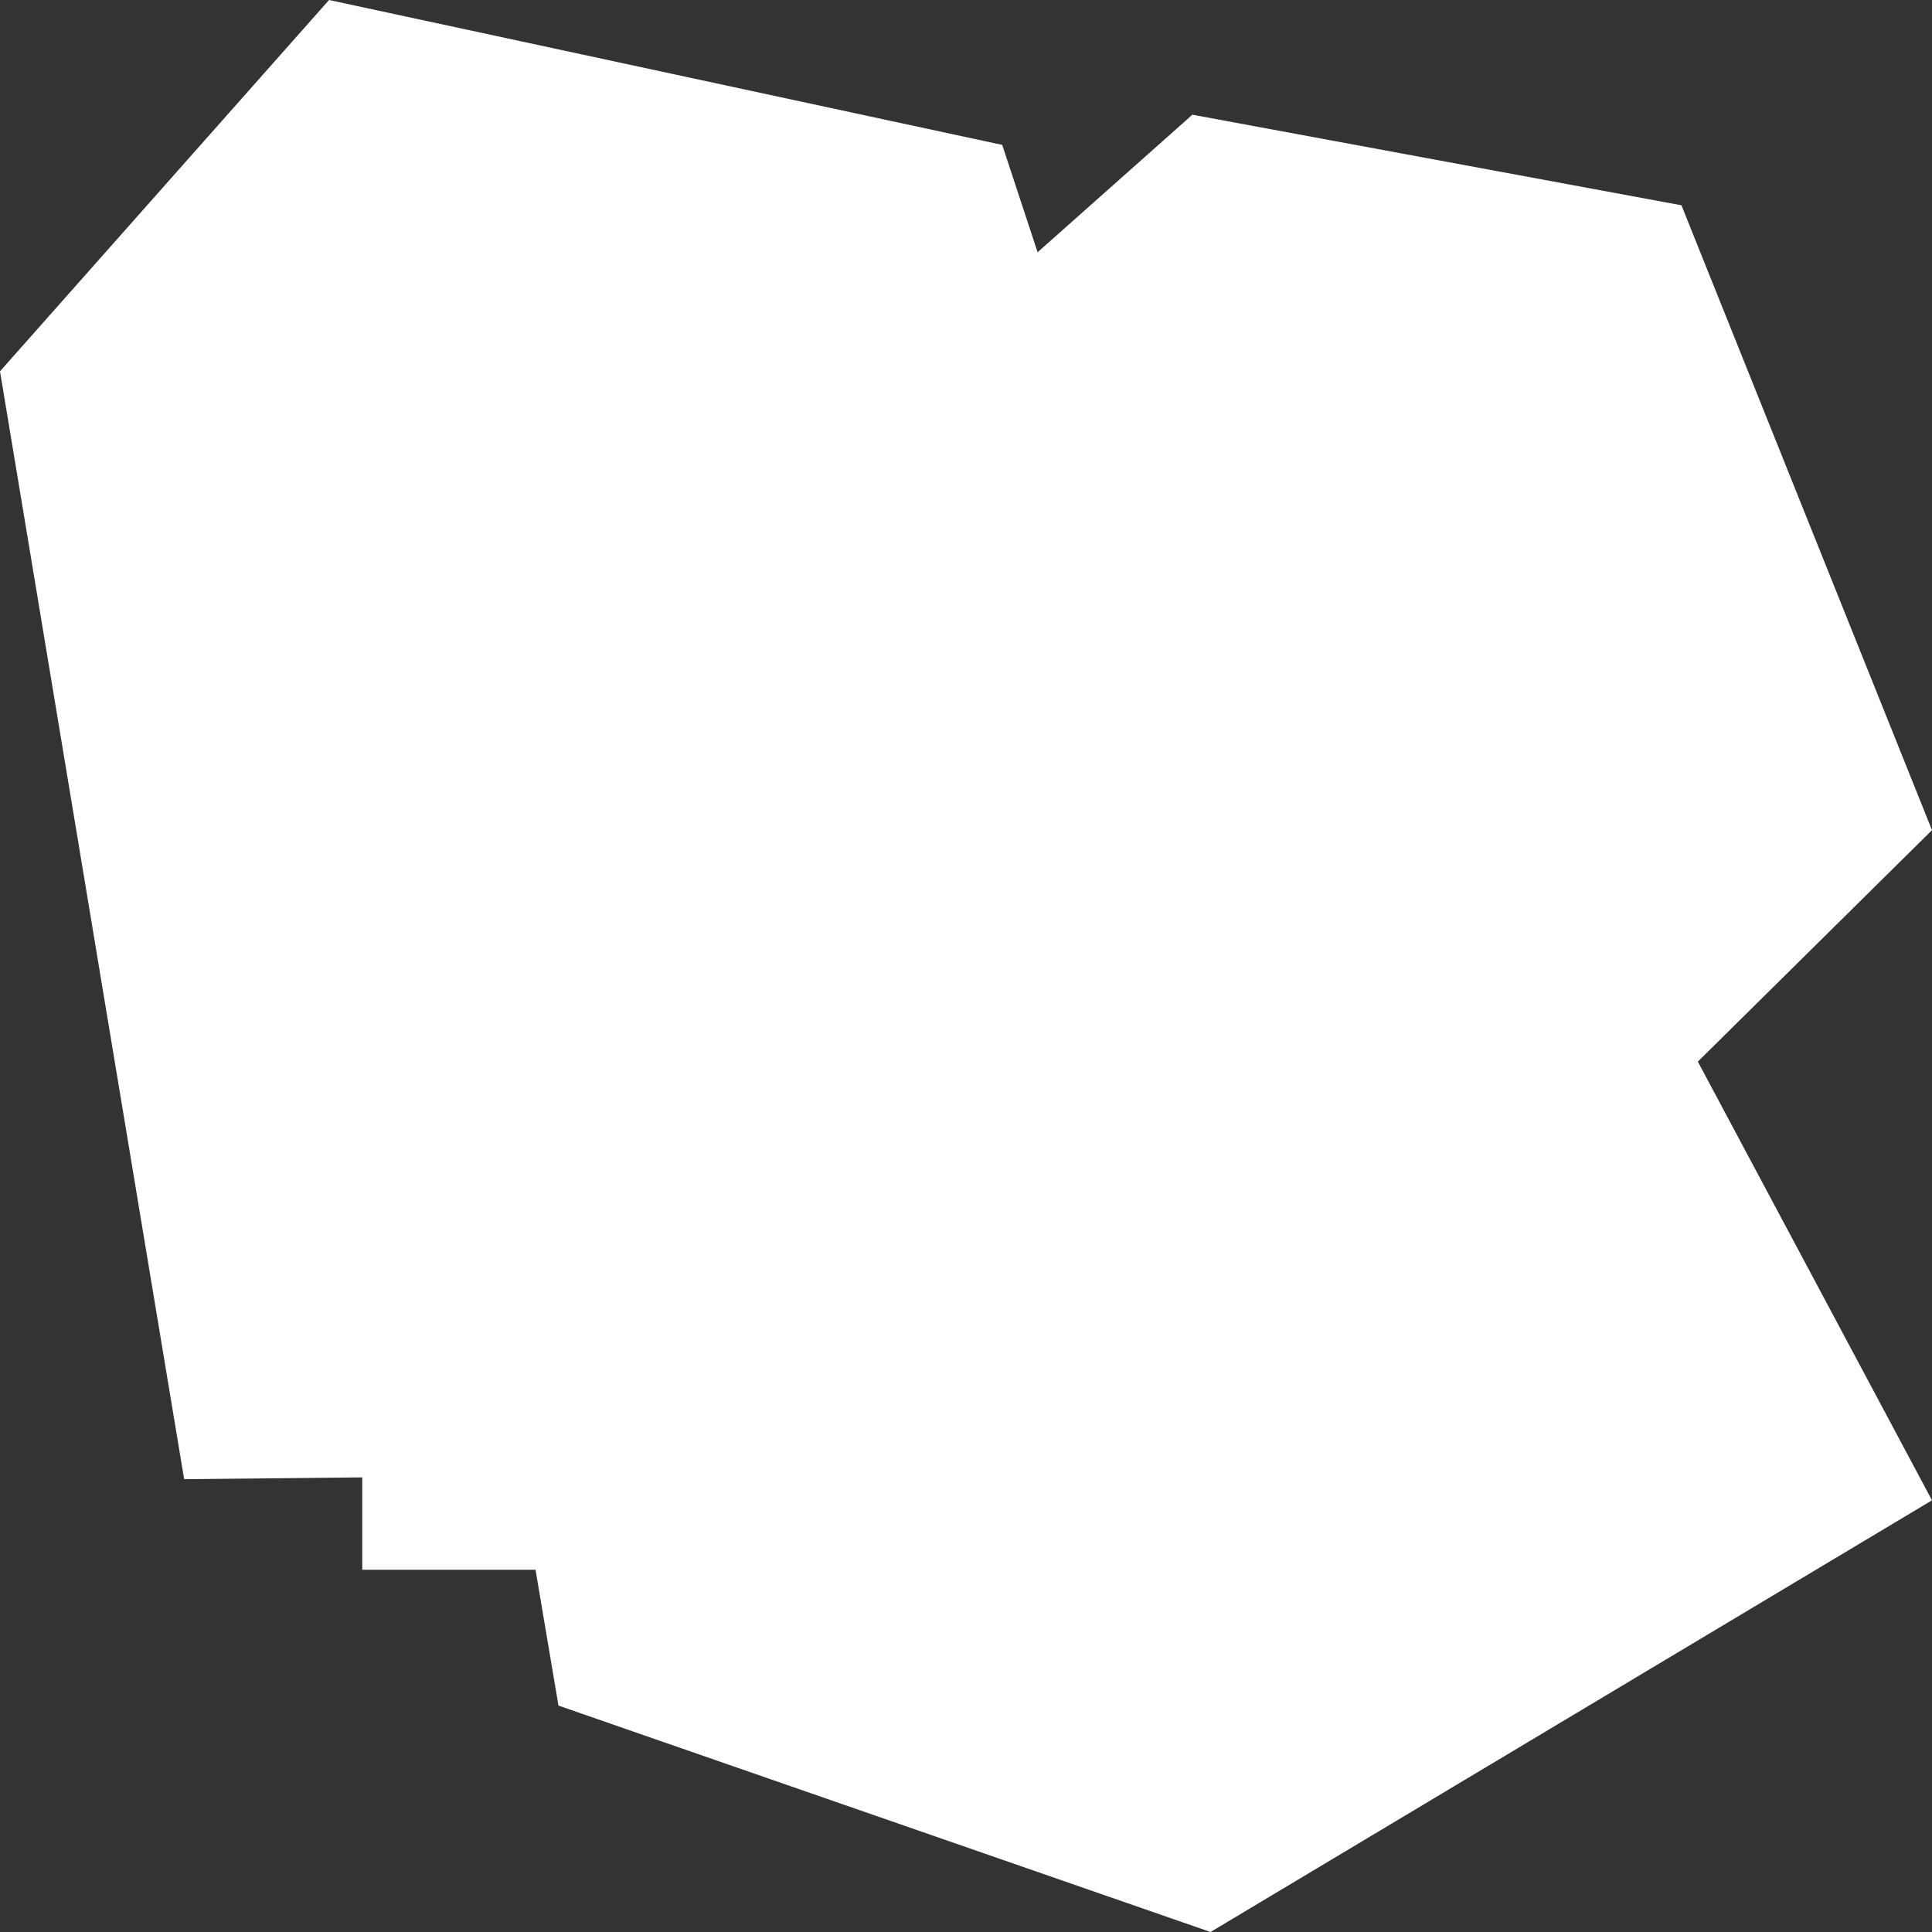 <svg viewBox="0 0 256 256" xmlns="http://www.w3.org/2000/svg" preserveAspectRatio="xMidYMid">
    <rect x="0" y="0" width="256" height="256" fill="#333333" stroke="none"/>
    <path d="M0 49.2L43.6 0l89.2 19.2 12 36.4-8.8 63.2-35.462-18.148L102.4 151.2v44l-78 .8L0 49.2z" fill="#fff"/>
    <path fill="#fff" d="M80.8 150l4.8-60.4L158 15.2l64.8 12L256 110l-34.8 34.4-56.4-9.2-35.6 36.8z"/>
    <path fill="#fff" d="M158 15.2L54 107.6 74 226l86.4 30 95.6-57.2z"/>
    <path d="M48 48h160v160H48z" fill="#fff"/>
    <path d="M63.2 178h60v10h-60v-10zm-.8-109.2h27.2c16 0 25.6 9.2 25.6 22.8 0 15.2-12 23.2-26.8 23.2H77.2v20H62.4v-66zm26.4 34c6.98 0 11.6-4.8 11.6-10.4 0-6.4-4.4-10-12-10H77.2v20.4h11.6zm30 22.8l8.8-10.4c6 4.8 12.4 8 20 8 6 0 9.6-2.4 9.6-6.4 0-3.6-2.4-5.6-13.6-8.4-13.6-3.6-22-7.2-22-20.4v-.4c0-12 9.6-20 23.2-20a40.3 40.3 0 0 1 24.8 8.4L162 87.2c-6-4-11.6-6.4-17.2-6.4s-8.4 2.4-8.4 6c0 4.4 2.8 6 14.4 8.8 13.6 3.6 21.2 8.4 21.2 20 0 13.2-10 20.8-24.4 20.8a42.28 42.28 0 0 1-28.8-10.8z" fill="#FFF"/>
</svg>
